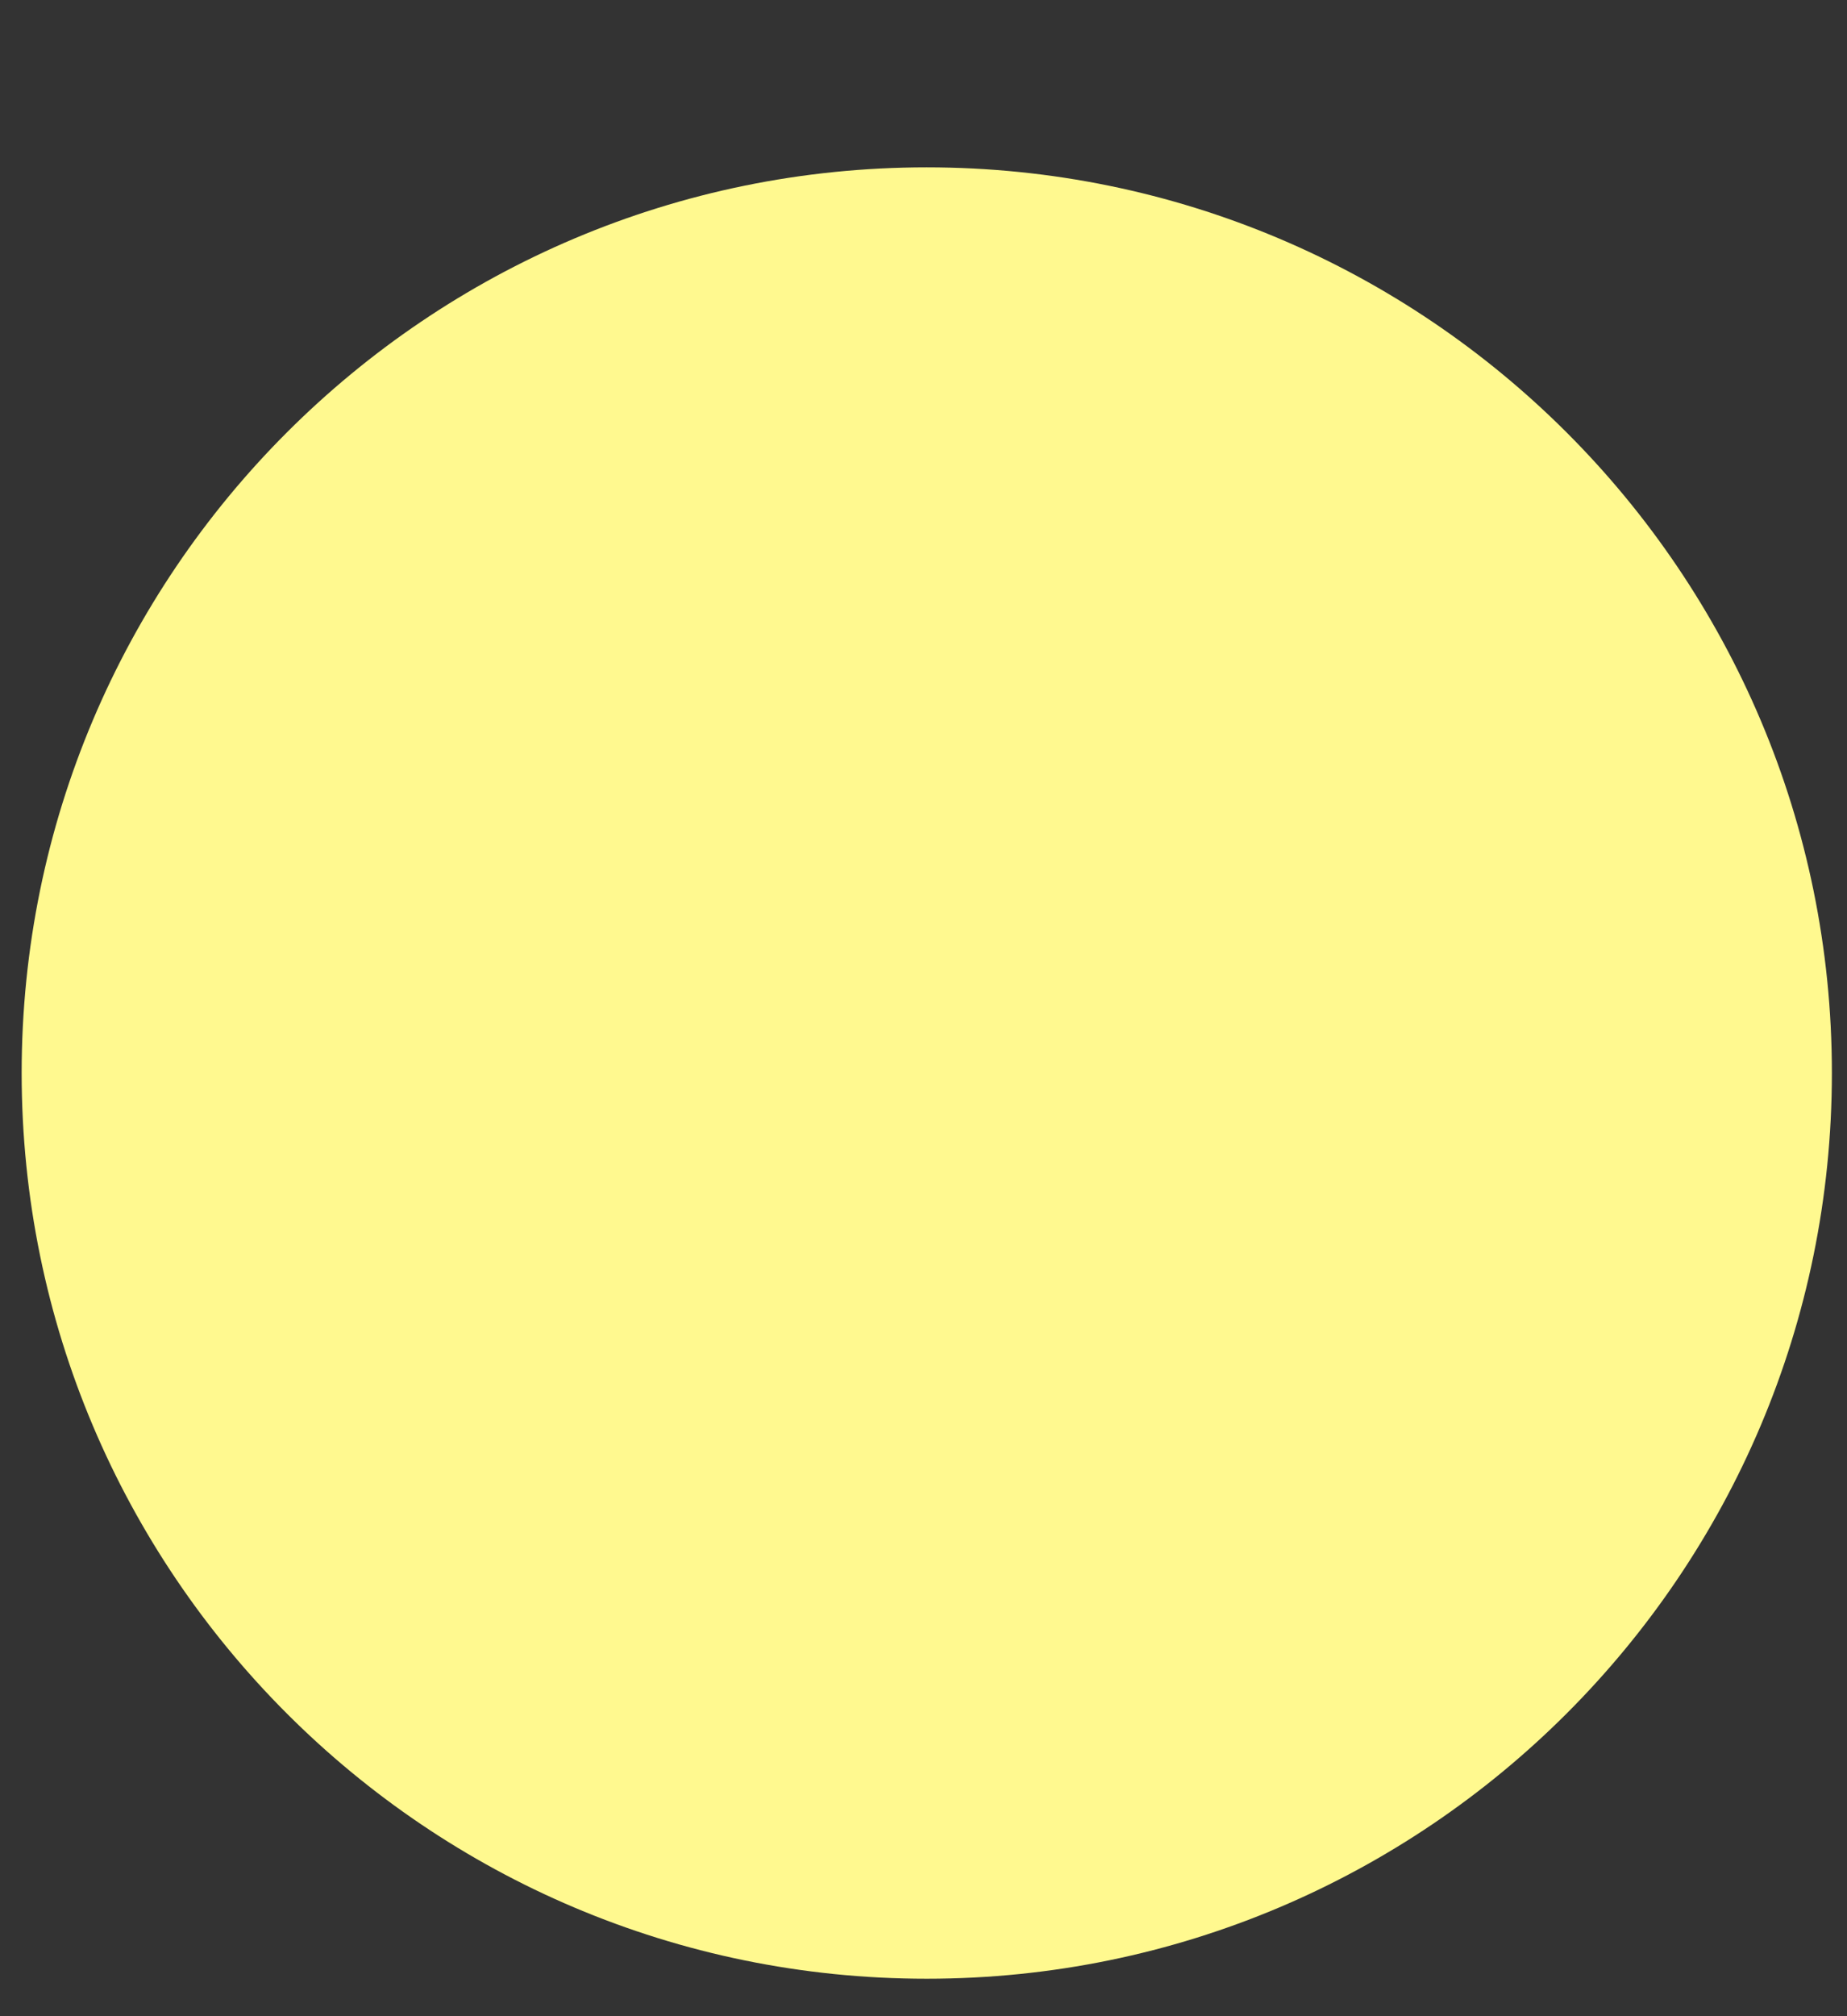 <svg width="11" height="12" viewBox="0 0 11 12" fill="none" xmlns="http://www.w3.org/2000/svg">
<rect x="0" y="0" width="11" height="12" fill="#333333" stroke="none"/>
<path d="M5.519 11.777C8.496 11.777 10.91 9.363 10.91 6.386C10.91 3.409 8.496 0.996 5.519 0.996C2.542 0.996 0.129 3.409 0.129 6.386C0.129 9.363 2.542 11.777 5.519 11.777Z" fill="#FFF98F"/>
</svg>

